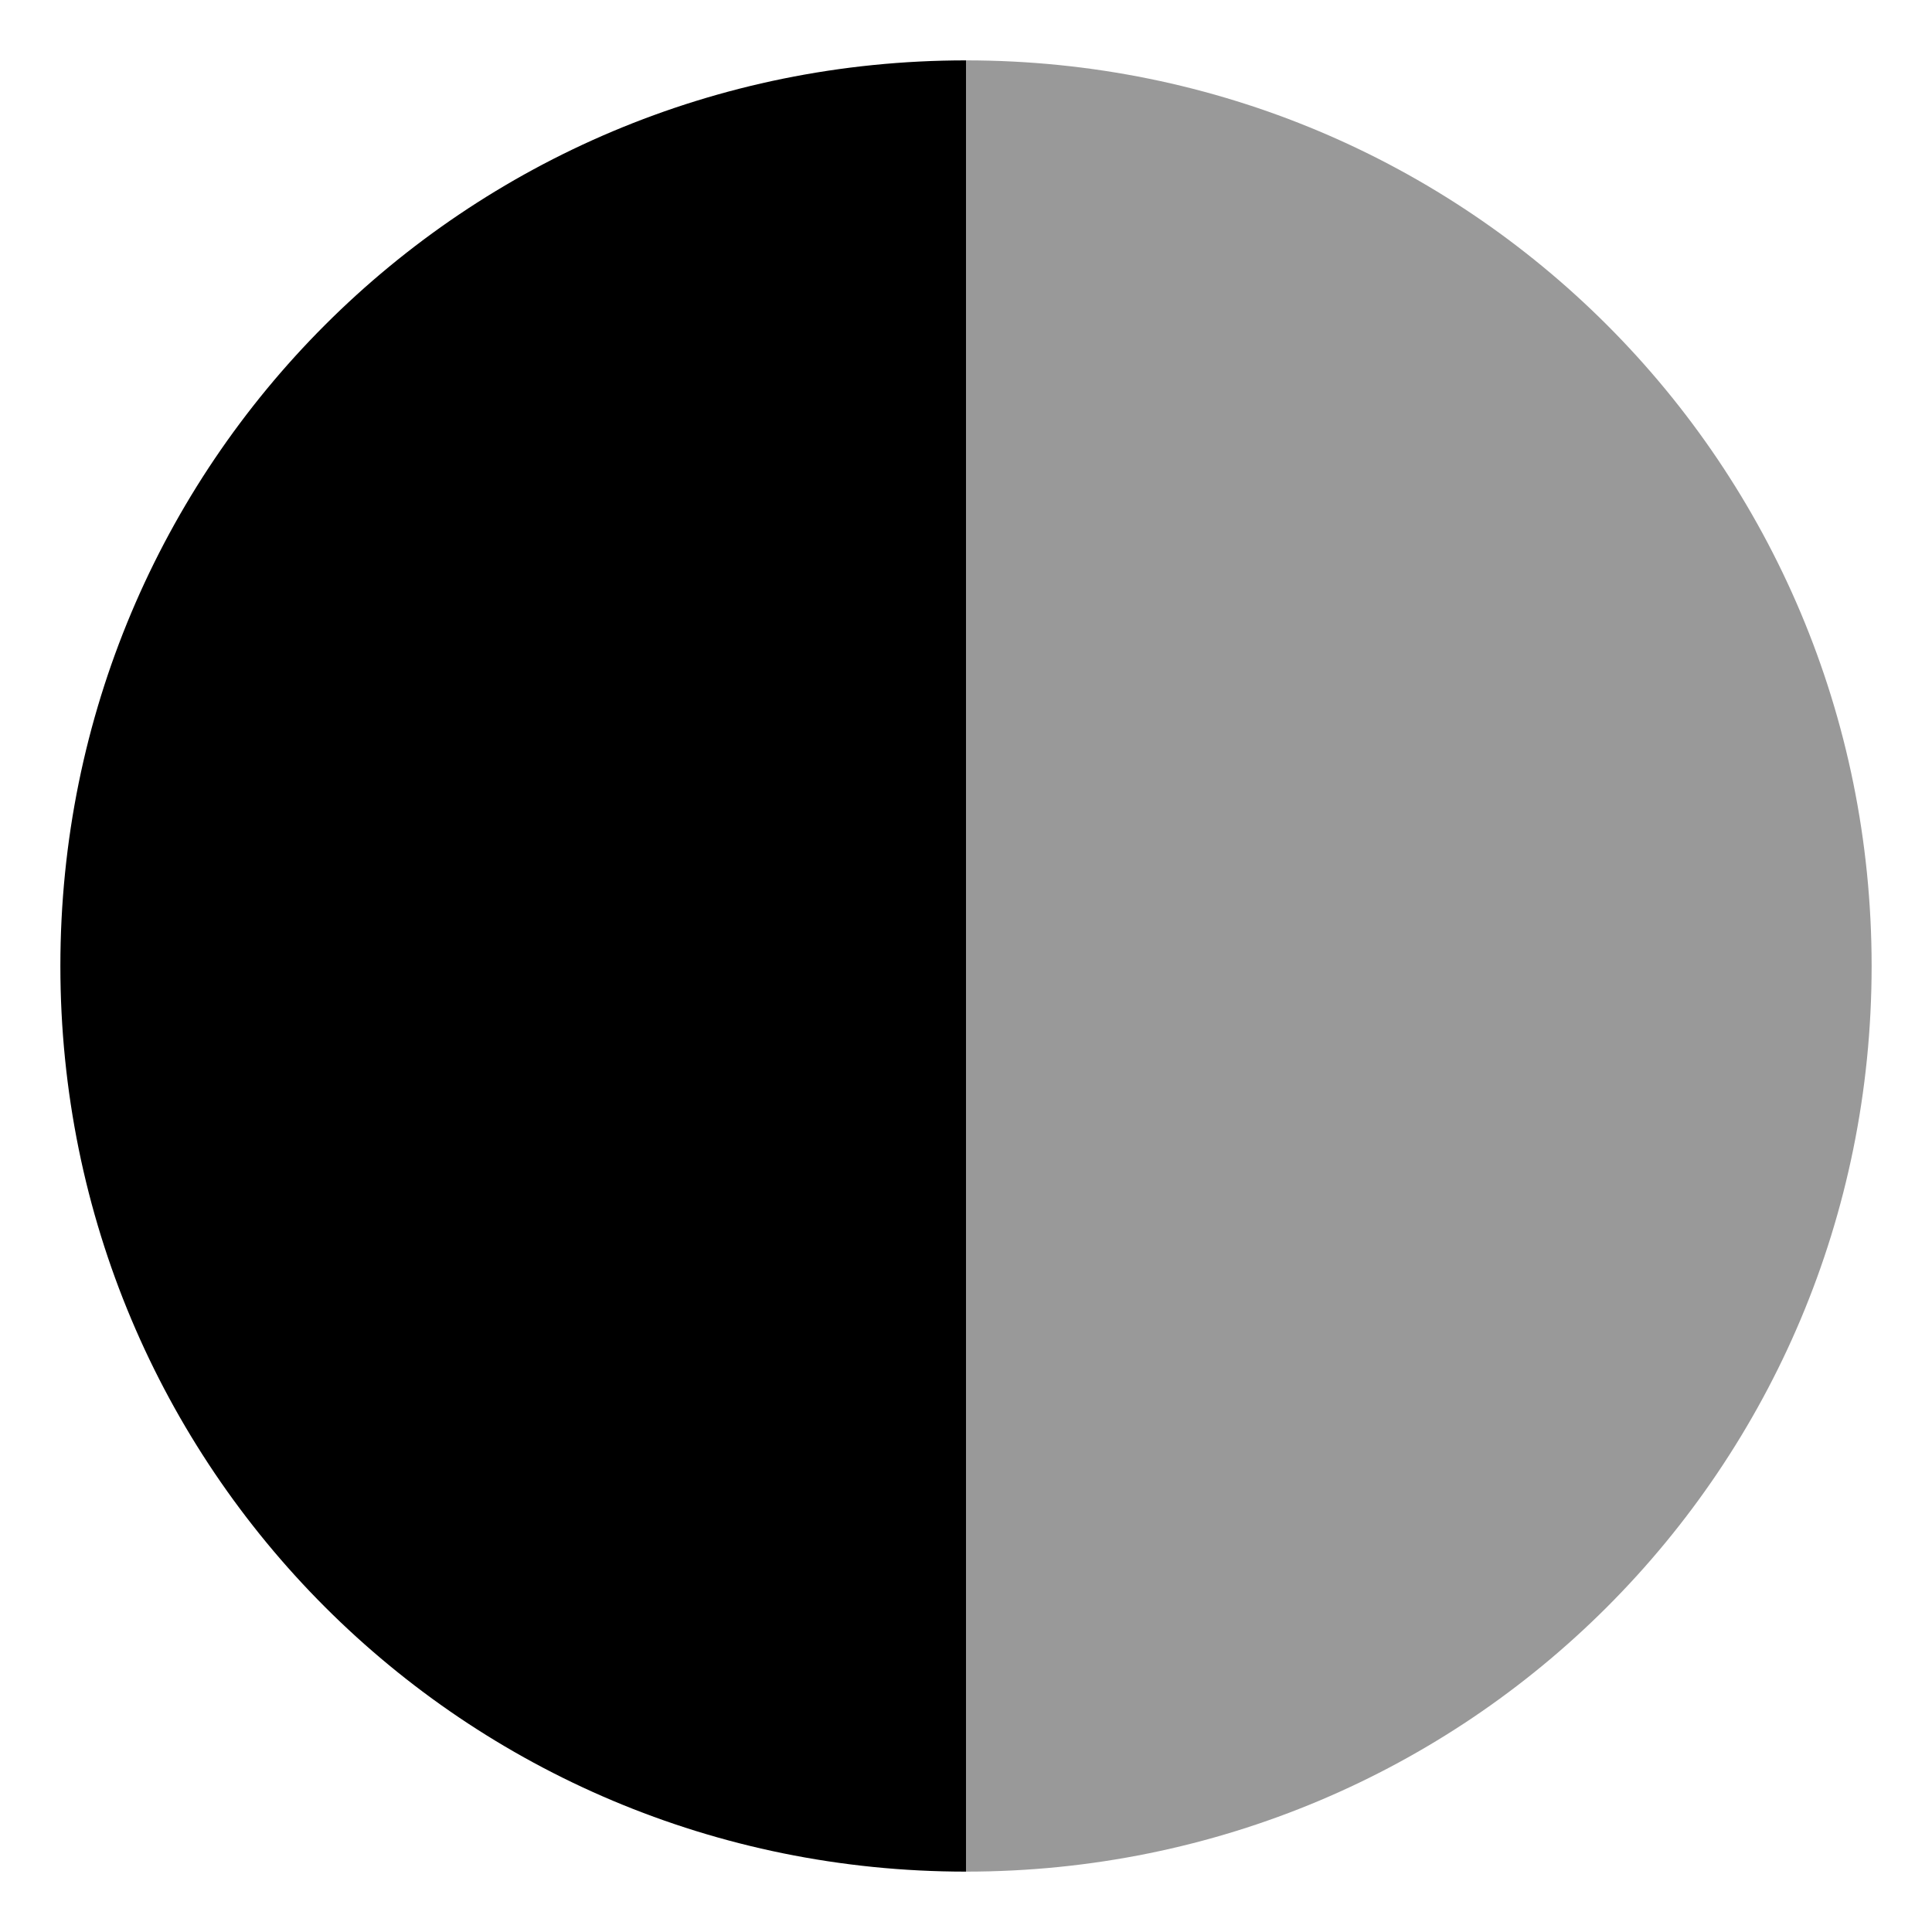 <svg xmlns="http://www.w3.org/2000/svg" viewBox="0 0 512 512"><!-- Font Awesome Pro 6.0.0-alpha1 by @fontawesome - https://fontawesome.com License - https://fontawesome.com/license (Commercial License) --><defs><style>.fa-secondary{opacity:.4}</style></defs><path d="M256 16C389 16 496 123 496 256S389 496 256 496V16Z" class="fa-secondary"/><path d="M256 496C123 496 16 389 16 256S123 16 256 16V496Z" class="fa-primary"/></svg>